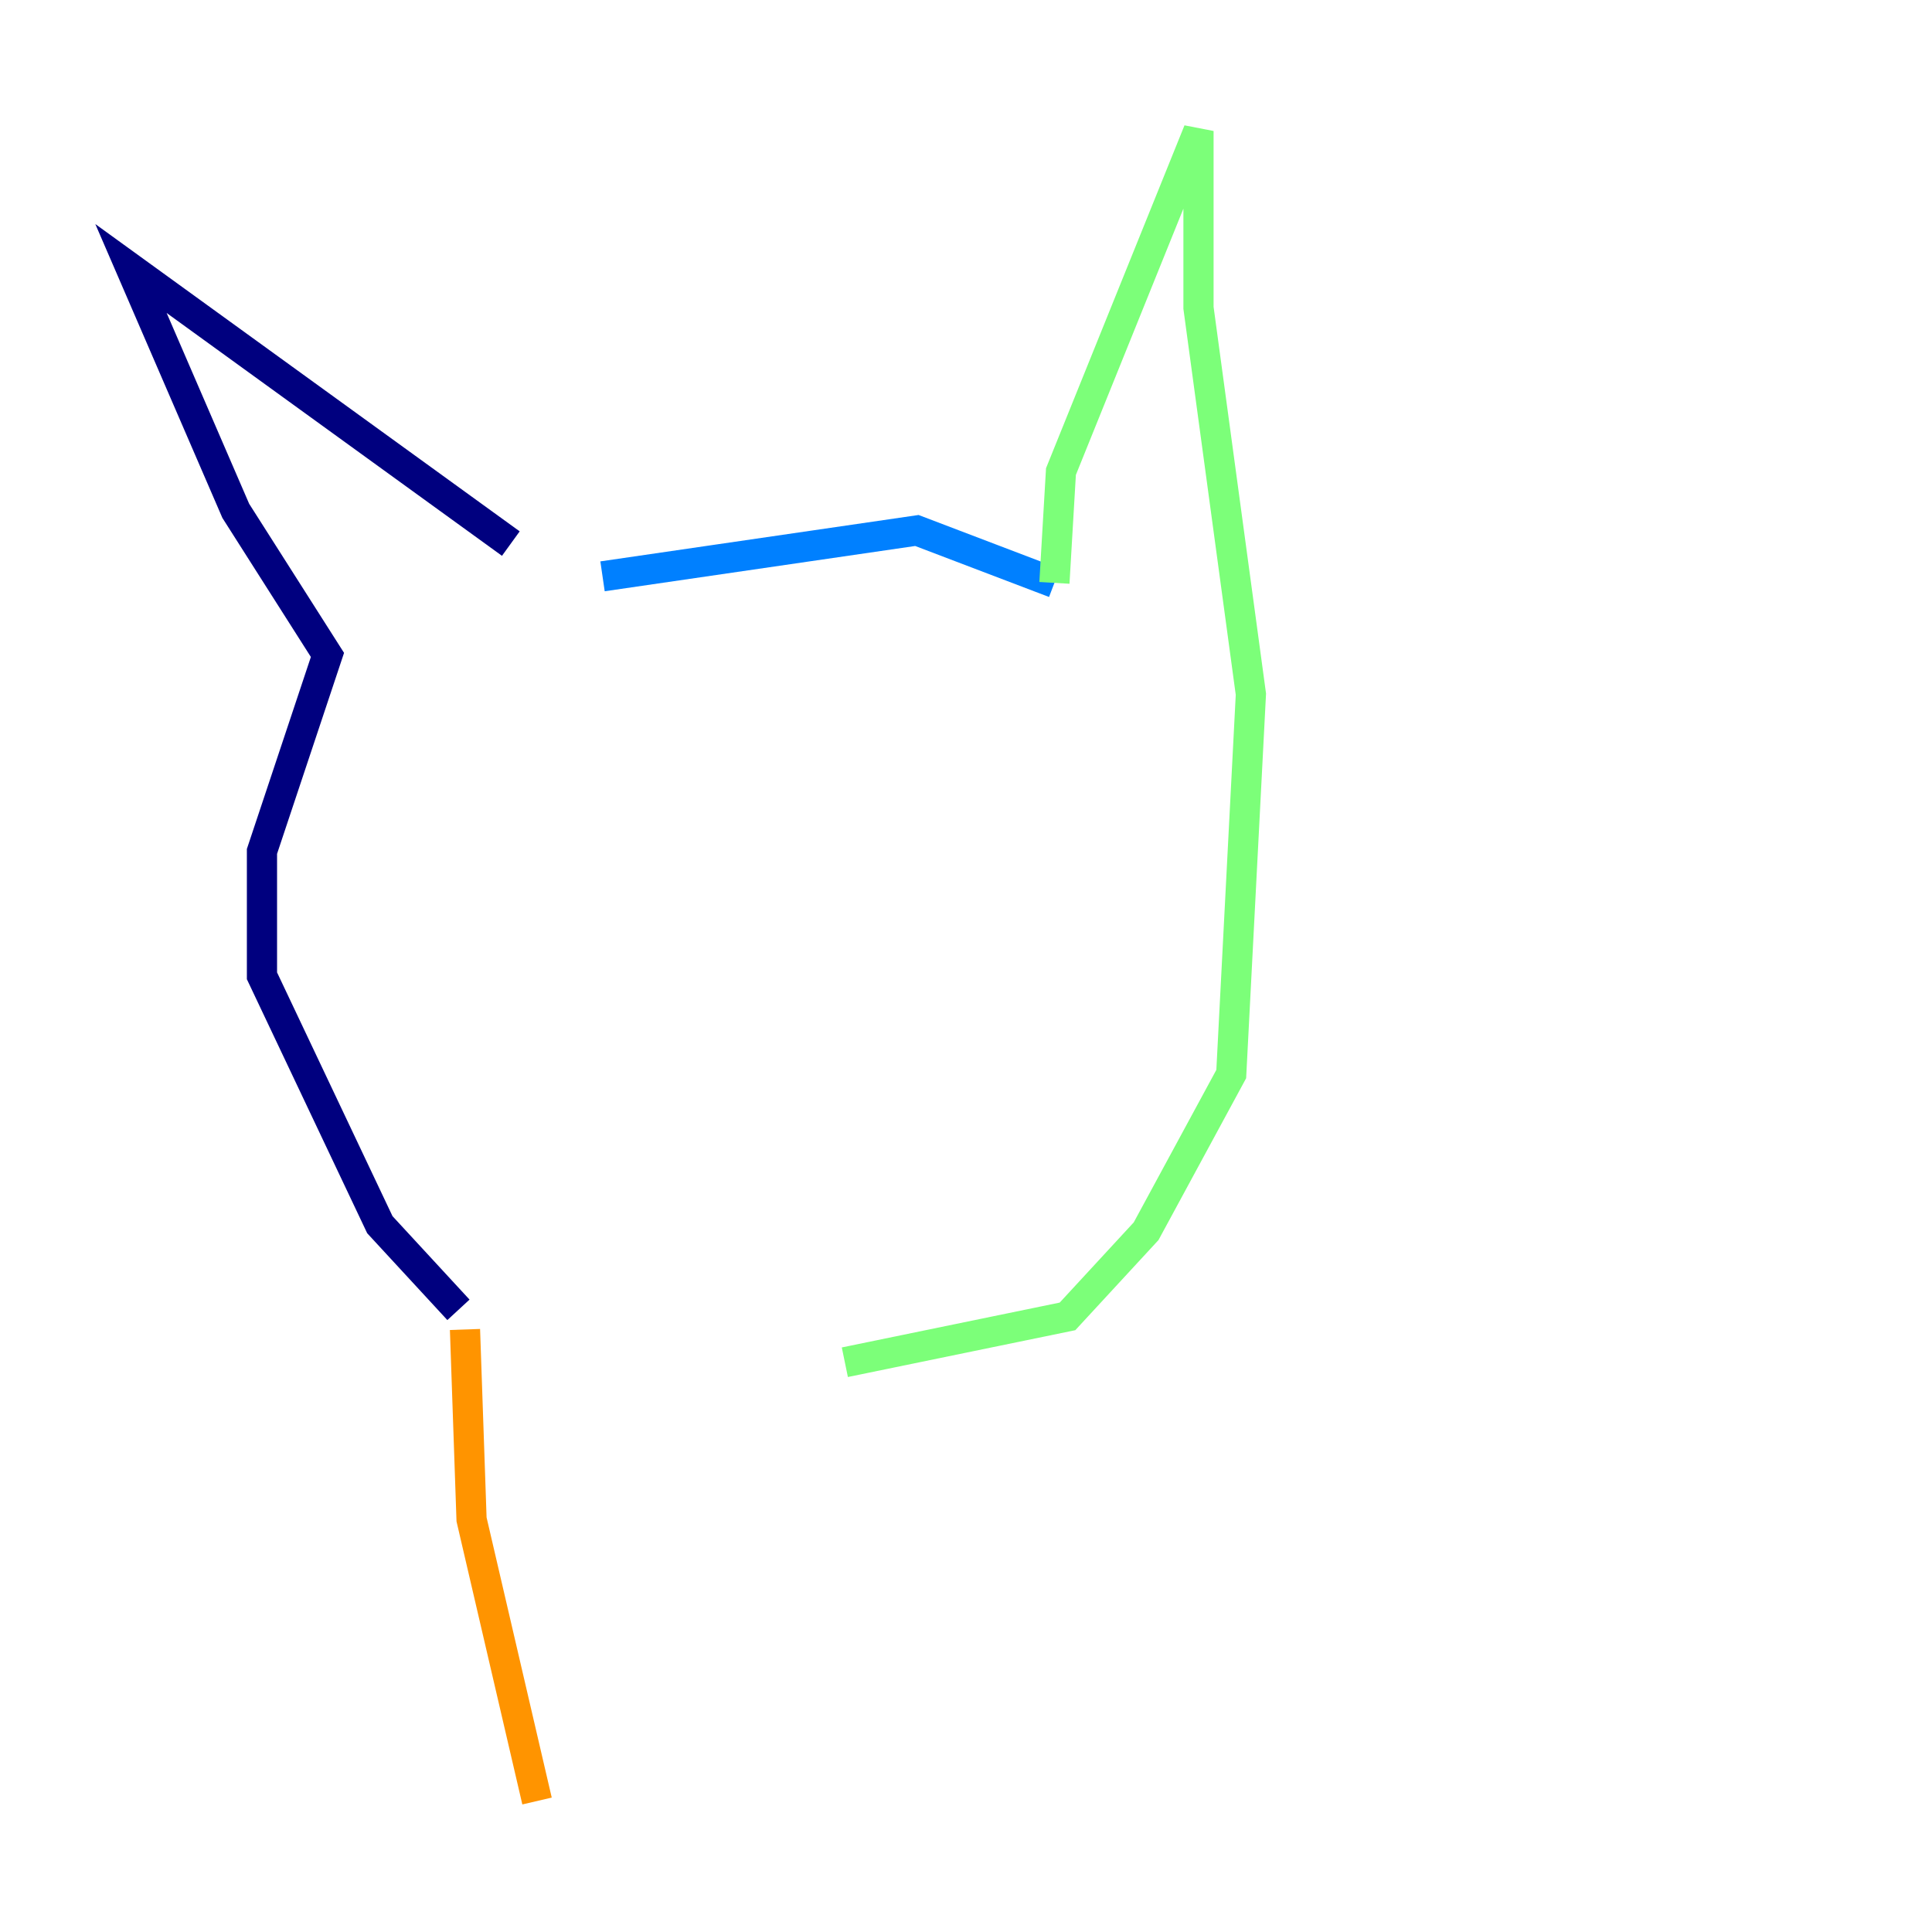 <?xml version="1.0" encoding="utf-8" ?>
<svg baseProfile="tiny" height="128" version="1.2" viewBox="0,0,128,128" width="128" xmlns="http://www.w3.org/2000/svg" xmlns:ev="http://www.w3.org/2001/xml-events" xmlns:xlink="http://www.w3.org/1999/xlink"><defs /><polyline fill="none" points="30.373,86.78 25.166,81.139 17.356,64.651 17.356,56.407 21.695,43.39 15.62,33.844 8.678,17.79 33.844,36.014" stroke="#00007f" stroke-width="2" /><polyline fill="none" points="39.919,38.183 60.746,35.146 69.858,38.617" stroke="#0080ff" stroke-width="2" /><polyline fill="none" points="69.858,38.617 70.291,31.241 79.403,8.678 79.403,20.393 82.875,45.993 81.573,71.159 75.932,81.573 70.725,87.214 55.973,90.251" stroke="#7cff79" stroke-width="2" /><polyline fill="none" points="30.807,88.081 31.241,100.664 35.58,119.322" stroke="#ff9400" stroke-width="2" /><polyline fill="none" points="55.973,90.251 55.973,90.251" stroke="#7f0000" stroke-width="2" /></svg>